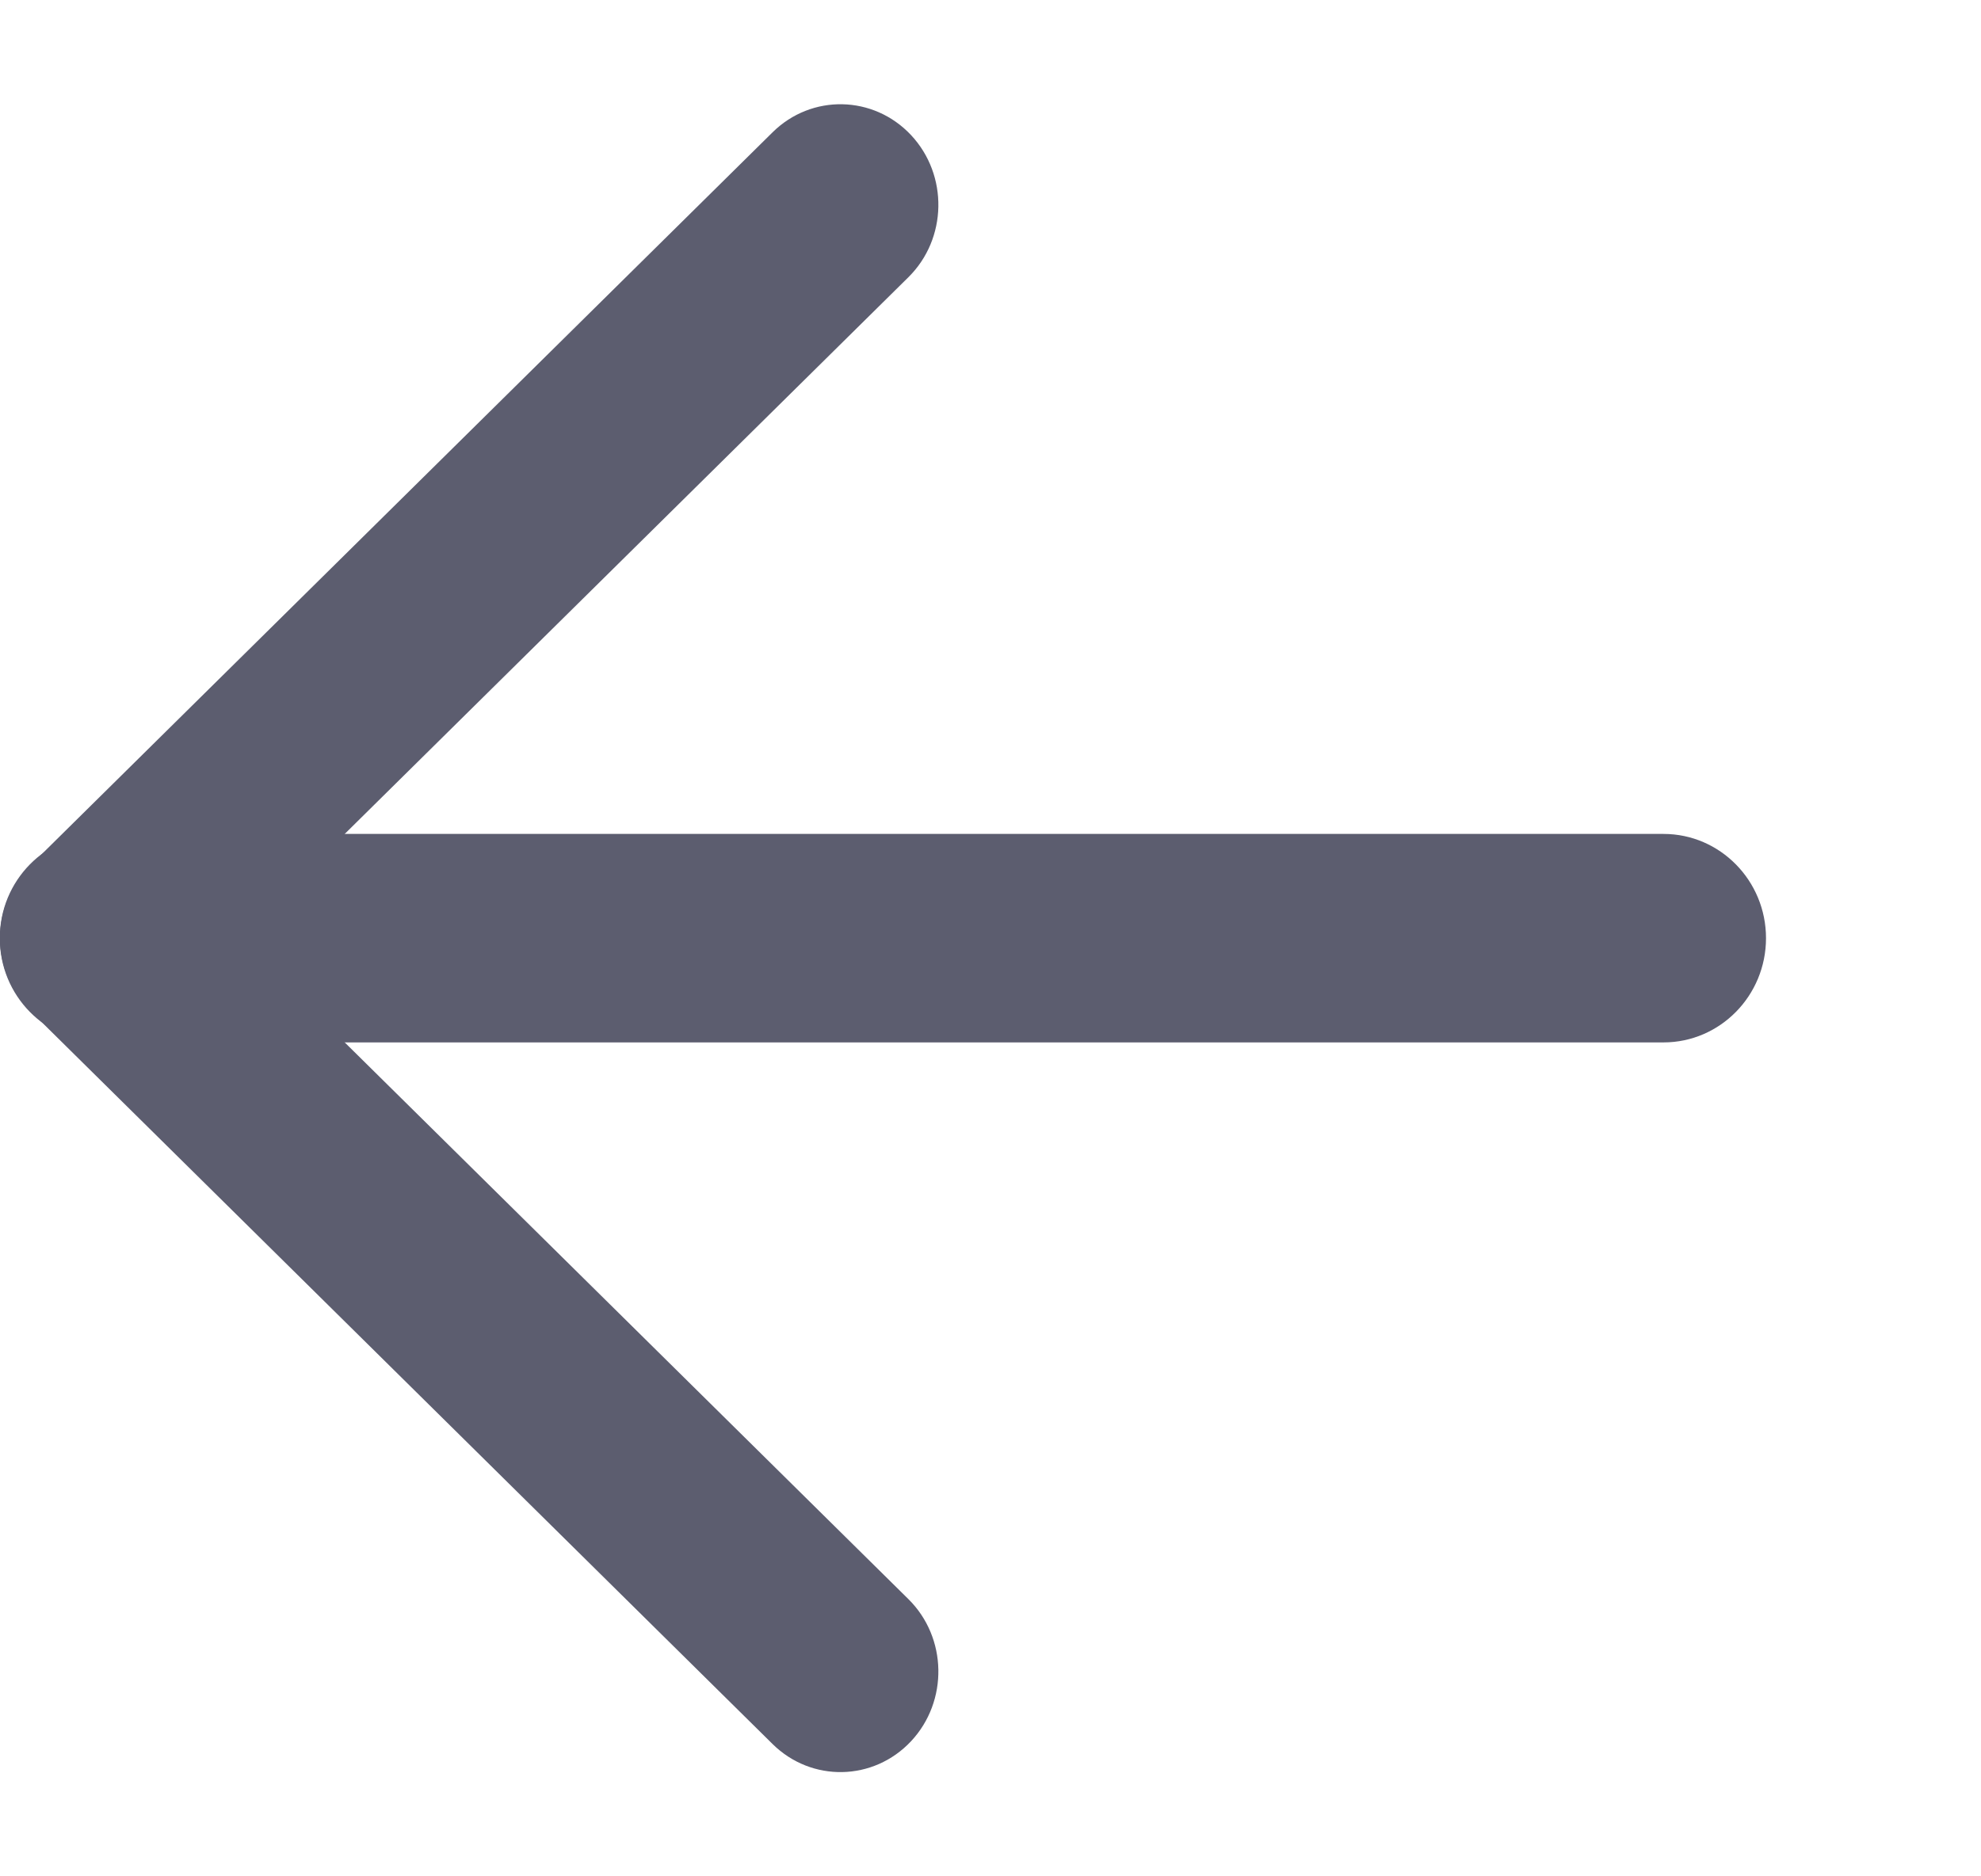 <svg width="19" height="18" viewBox="0 0 19 18" fill="none" xmlns="http://www.w3.org/2000/svg">
<path fill-rule="evenodd" clip-rule="evenodd" d="M16.938 9C16.938 9.552 16.497 10 15.955 10L0.981 10C0.438 10 -0.002 9.552 -0.002 9C-0.002 8.448 0.438 8 0.981 8L15.955 8C16.497 8 16.938 8.448 16.938 9Z" fill="#5C5D6F"/>
<path fill-rule="evenodd" clip-rule="evenodd" d="M8.738 1.296C9.097 1.68 9.086 2.291 8.712 2.66L2.294 9L8.712 15.34C9.086 15.709 9.097 16.32 8.738 16.704C8.378 17.088 7.784 17.1 7.41 16.731L0.288 9.695C0.104 9.514 5.92511e-07 9.262 6.03983e-07 9C6.15455e-07 8.738 0.104 8.486 0.288 8.305L7.41 1.269C7.784 0.9 8.378 0.912 8.738 1.296Z" fill="#5C5D6F"/>
</svg>
